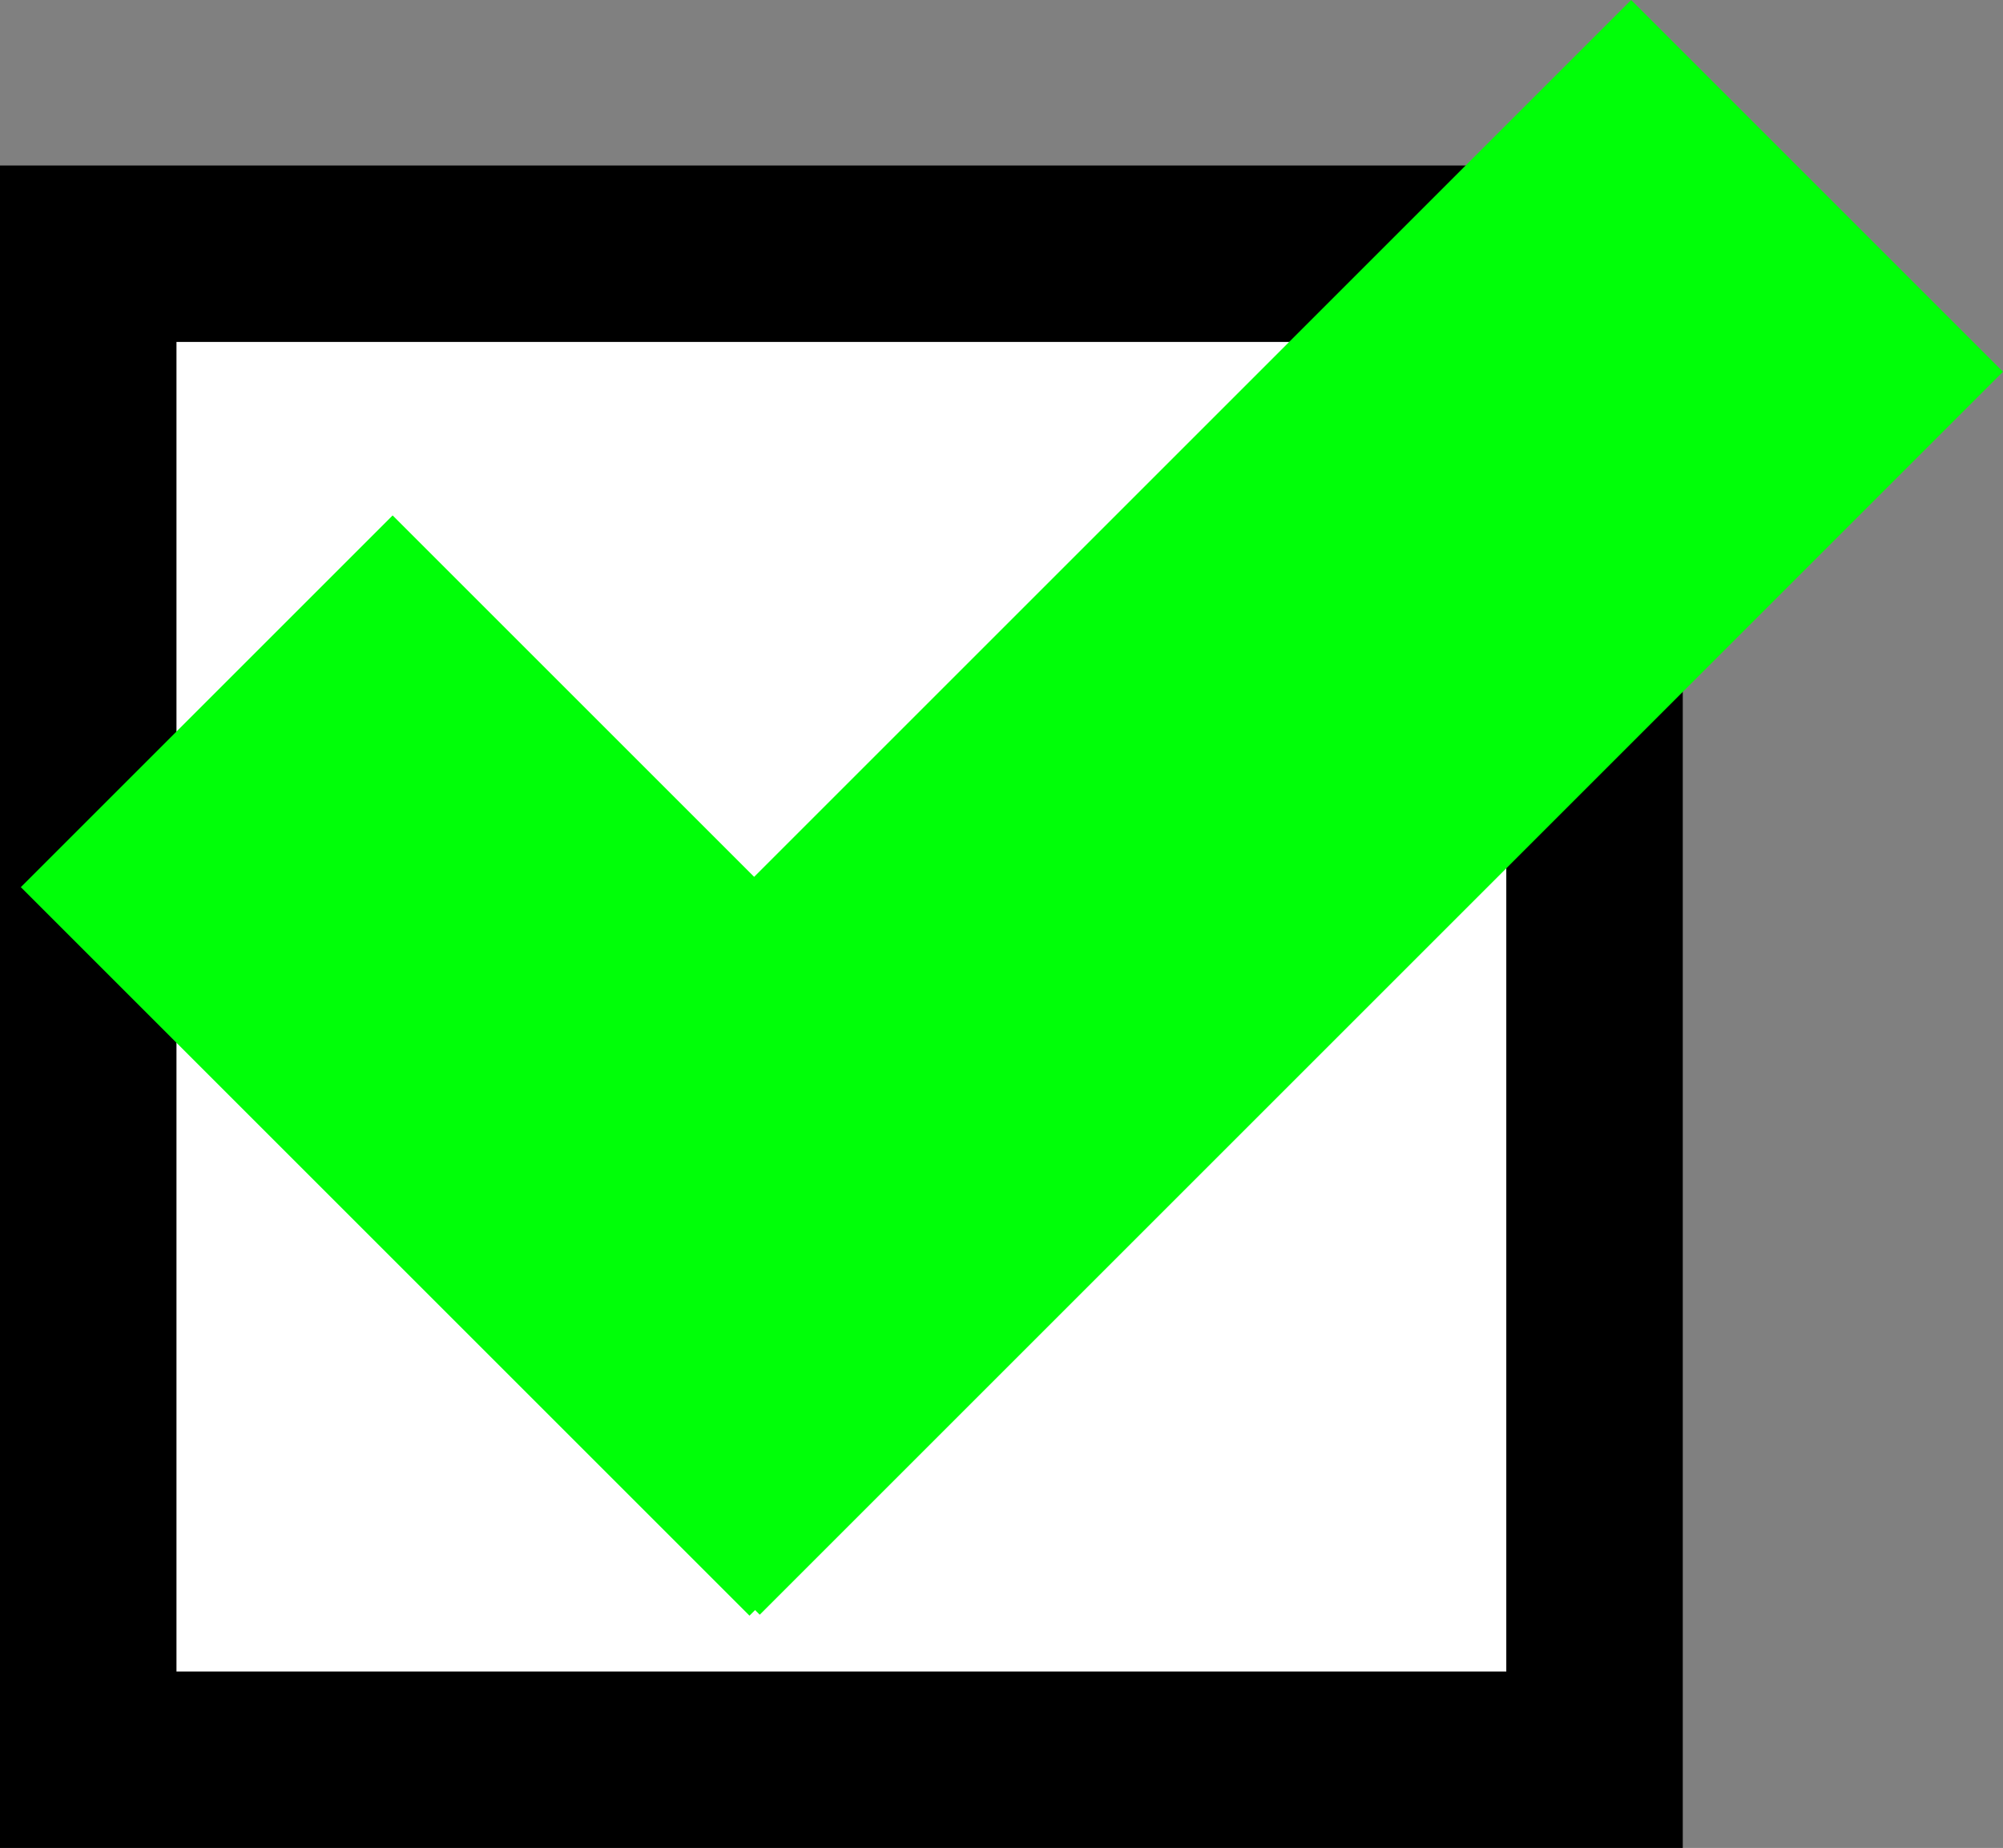 <svg version="1.1" xmlns="http://www.w3.org/2000/svg" xmlns:xlink="http://www.w3.org/1999/xlink" width="56.75" height="52.367" viewBox="0,0,56.75,52.367"><rect x="0" y="0" width="56.75" height="52.367" fill="#808080" stroke="none"/><g transform="translate(-216.162,-151.471)"><g data-paper-data="{&quot;isPaintingLayer&quot;:true}" fill-rule="nonzero" stroke="#000000" stroke-linecap="butt" stroke-linejoin="miter" stroke-miterlimit="10" stroke-dasharray="" stroke-dashoffset="0" style="mix-blend-mode: normal"><path d="M218.662,201.338v-42.677h42.677v42.677z" fill="#ffffff" stroke-width="5"/><g fill="#00ff08" stroke-width="0"><path d="M227.153,186.695l35.224,-35.224l10.534,10.534l-35.224,35.224z"/><path d="M237.397,197.256l-20.645,-20.645l10.534,-10.534l20.645,20.645z"/></g></g></g></svg>